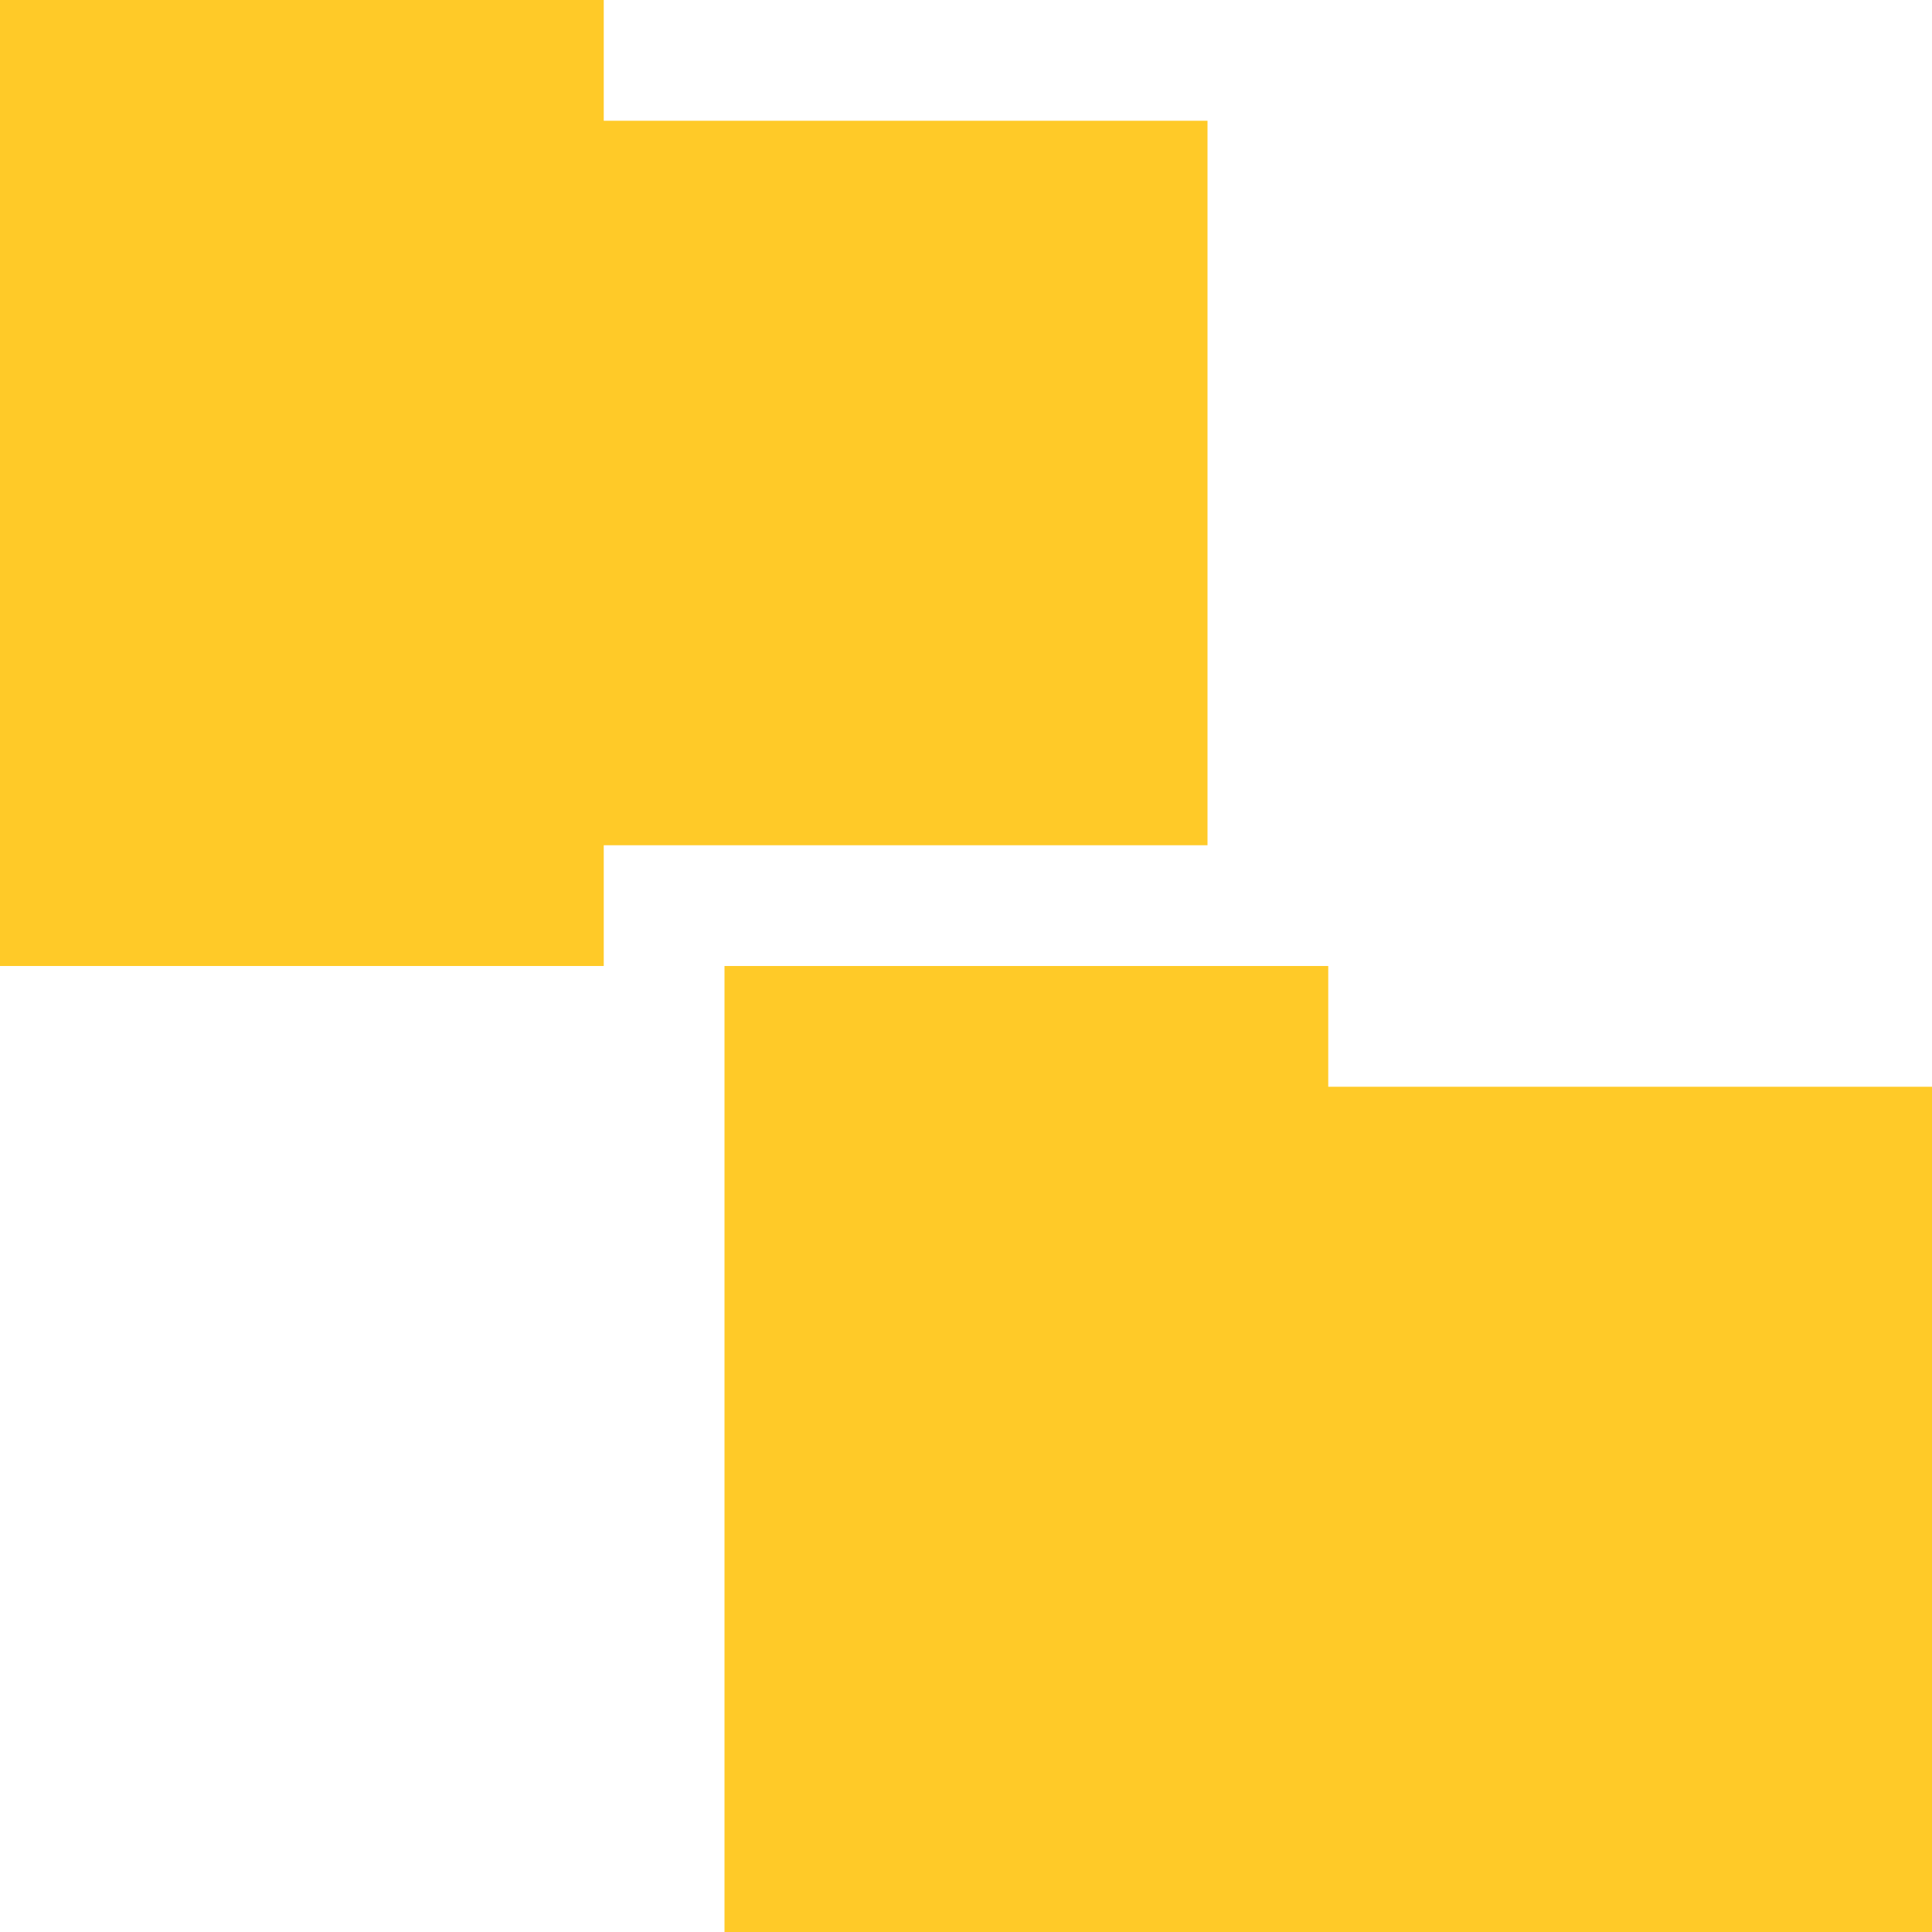 <svg xmlns="http://www.w3.org/2000/svg" viewBox="0 0 64 64">
 <path d="m 0,0 0,32 20,0 0,-4 20,0 L 40,4 20,4 20,0 0,0 z m 24,32 0,32 40,0 0,-28 -20,0 0,-4 -20,0 z" style="fill:#ffca28;fill-opacity:1;stroke:none"/>
</svg>
